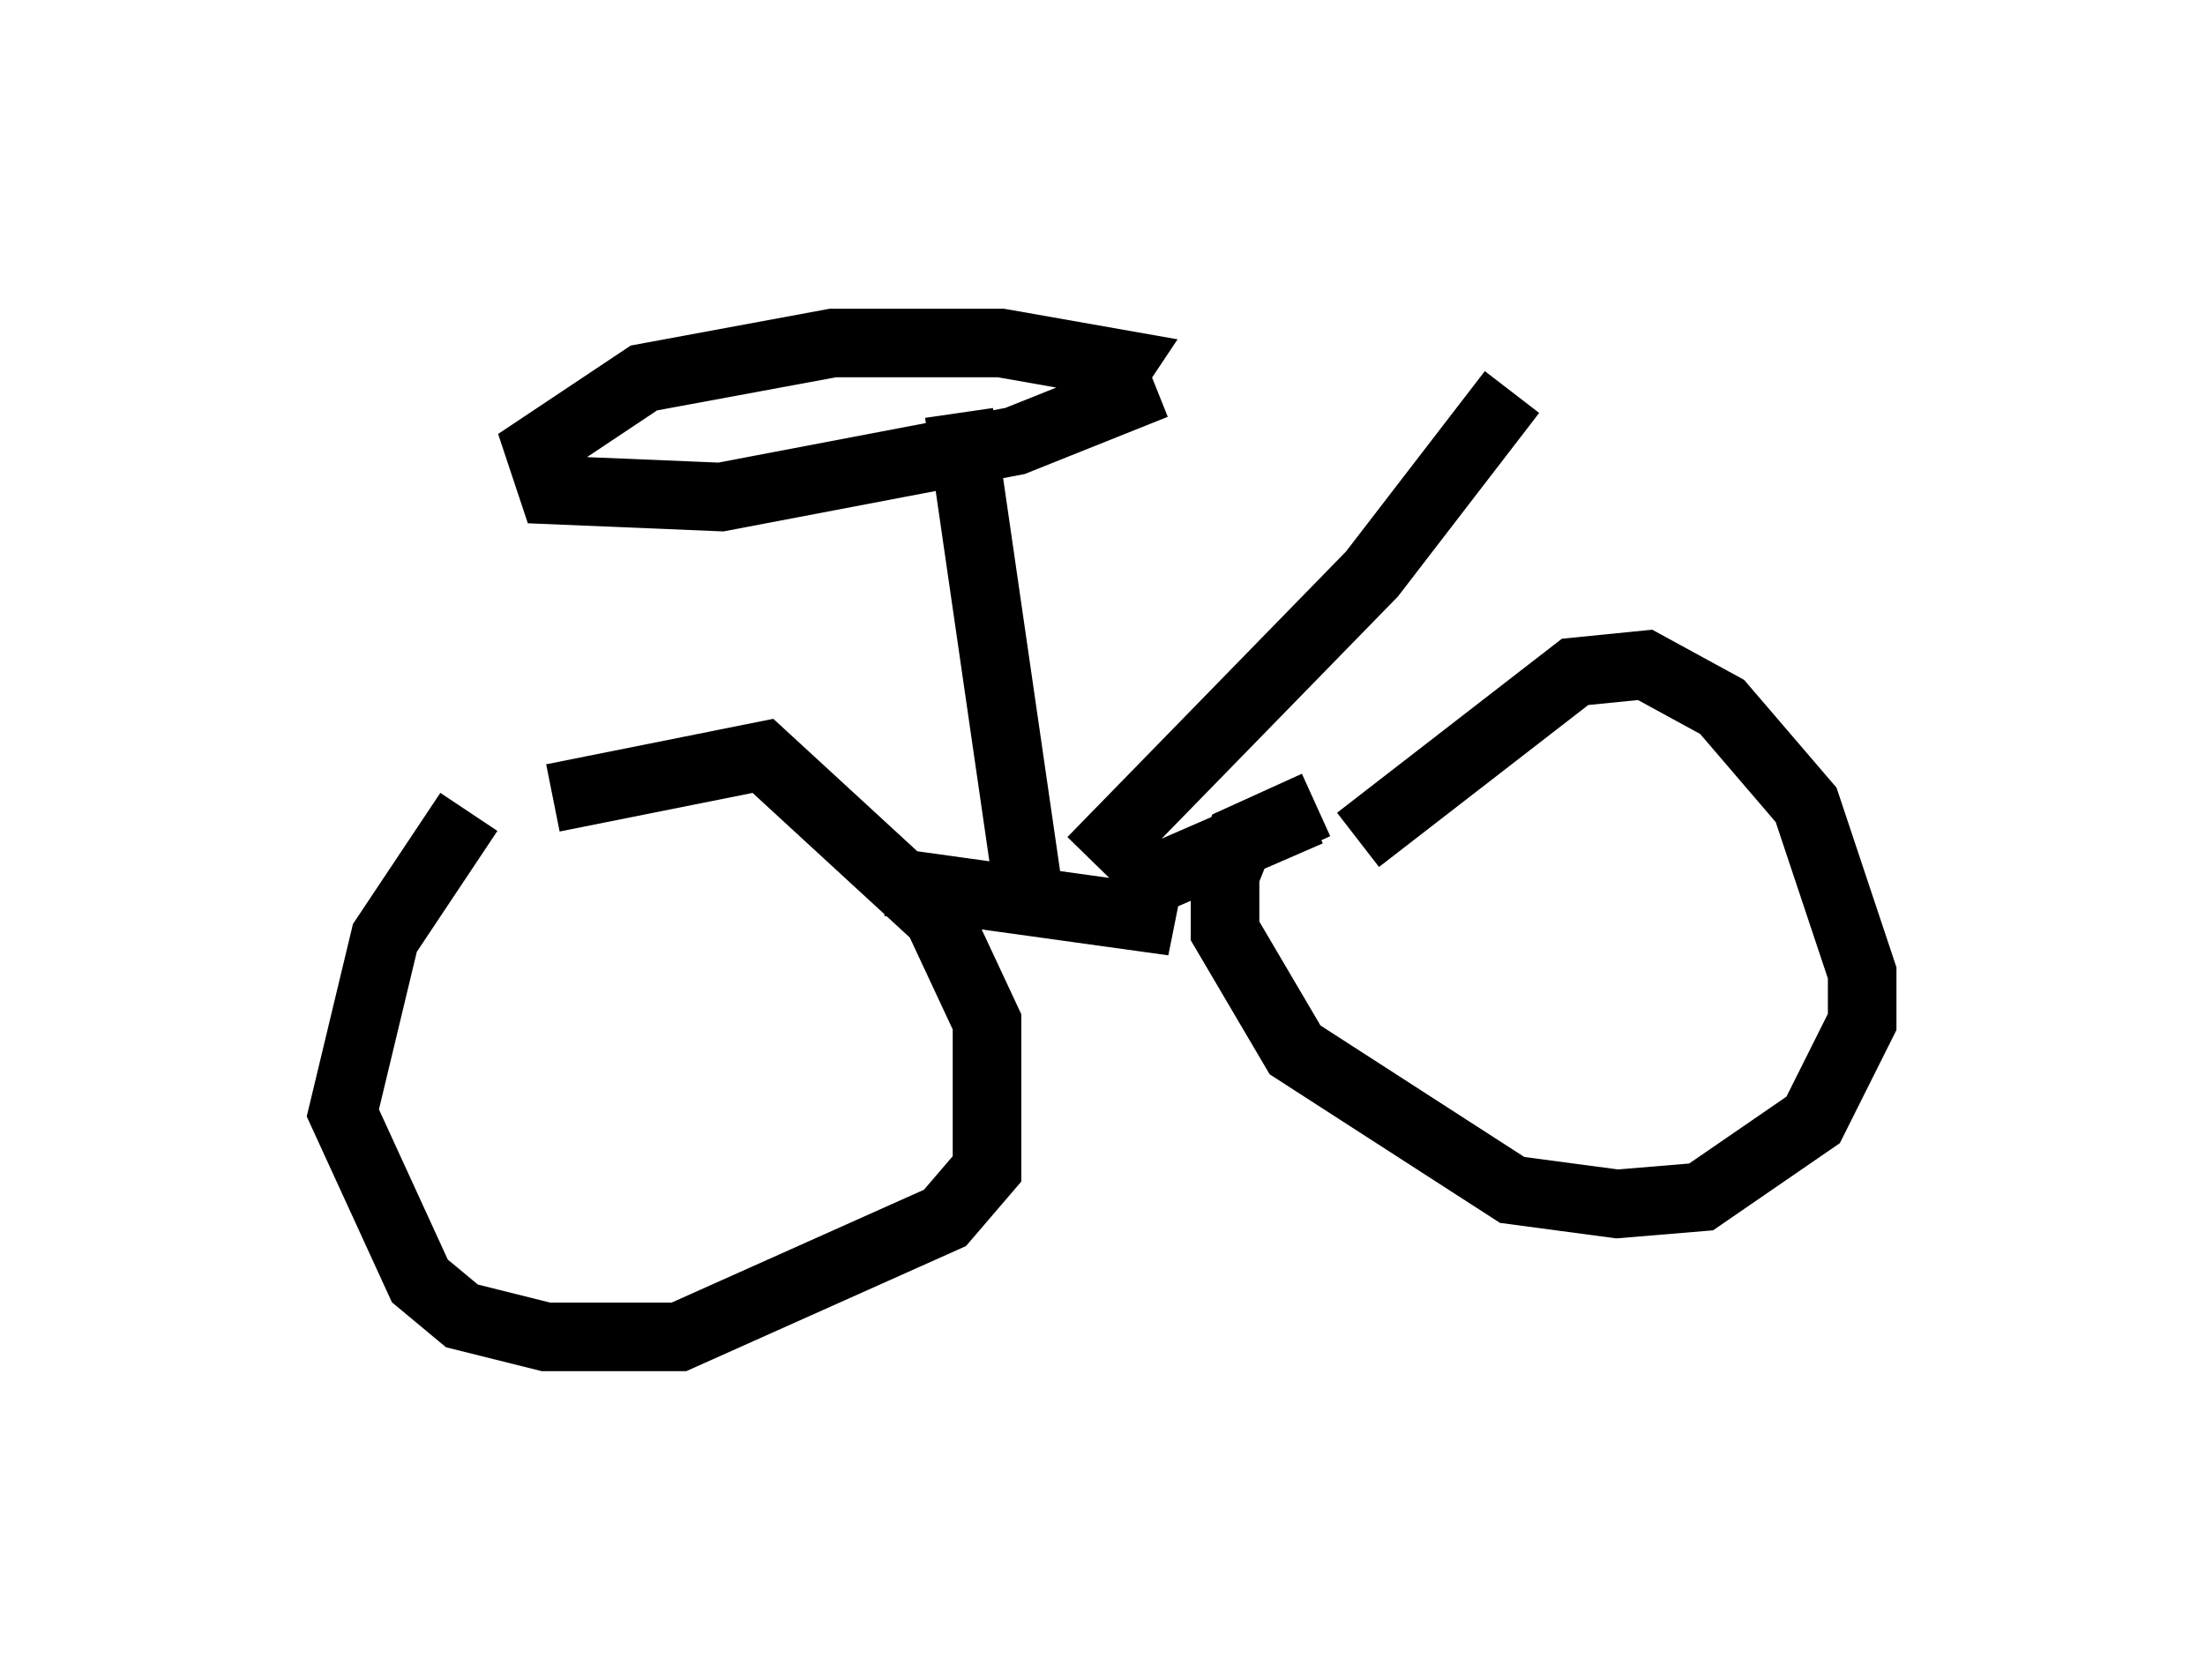 <?xml version="1.0" encoding="utf-8" ?>
<svg baseProfile="full" height="24.496" version="1.1" width="32.152" xmlns="http://www.w3.org/2000/svg" xmlns:ev="http://www.w3.org/2001/xml-events" xmlns:xlink="http://www.w3.org/1999/xlink"><defs /><rect fill="white" height="24.496" width="32.152" x="0" y="0" /><path d="M5.204, 14.086 m2.858, -2.45 l3.063, -0.613 2.552, 2.348 l0.715, 1.531 0.0, 2.144 l-0.613, 0.715 -3.879, 1.735 l-1.94, 0.0 -1.225, -0.306 l-0.613, -0.51 -1.123, -2.45 l0.613, -2.552 1.225, -1.838 m12.965, 0.408 l3.165, -2.45 1.021, -0.102 l1.123, 0.613 1.225, 1.429 l0.817, 2.45 0.0, 0.715 l-0.715, 1.429 -1.633, 1.123 l-1.225, 0.102 -1.531, -0.204 l-3.165, -2.042 -1.021, -1.735 l0.0, -0.817 0.204, -0.51 l1.123, -0.51 m-6.227, 1.123 l3.675, 0.51 0.102, -0.51 l2.348, -1.021 m-4.083, 1.225 l-1.021, -7.044 m2.858, -0.408 l-2.042, 0.817 -4.288, 0.817 l-2.45, -0.102 -0.204, -0.613 l1.531, -1.021 2.756, -0.51 l2.45, 0.0 1.735, 0.306 l-0.204, 0.306 m-0.204, 6.942 l4.083, -4.185 2.042, -2.654 " fill="none" stroke="black" stroke-width="1" /></svg>